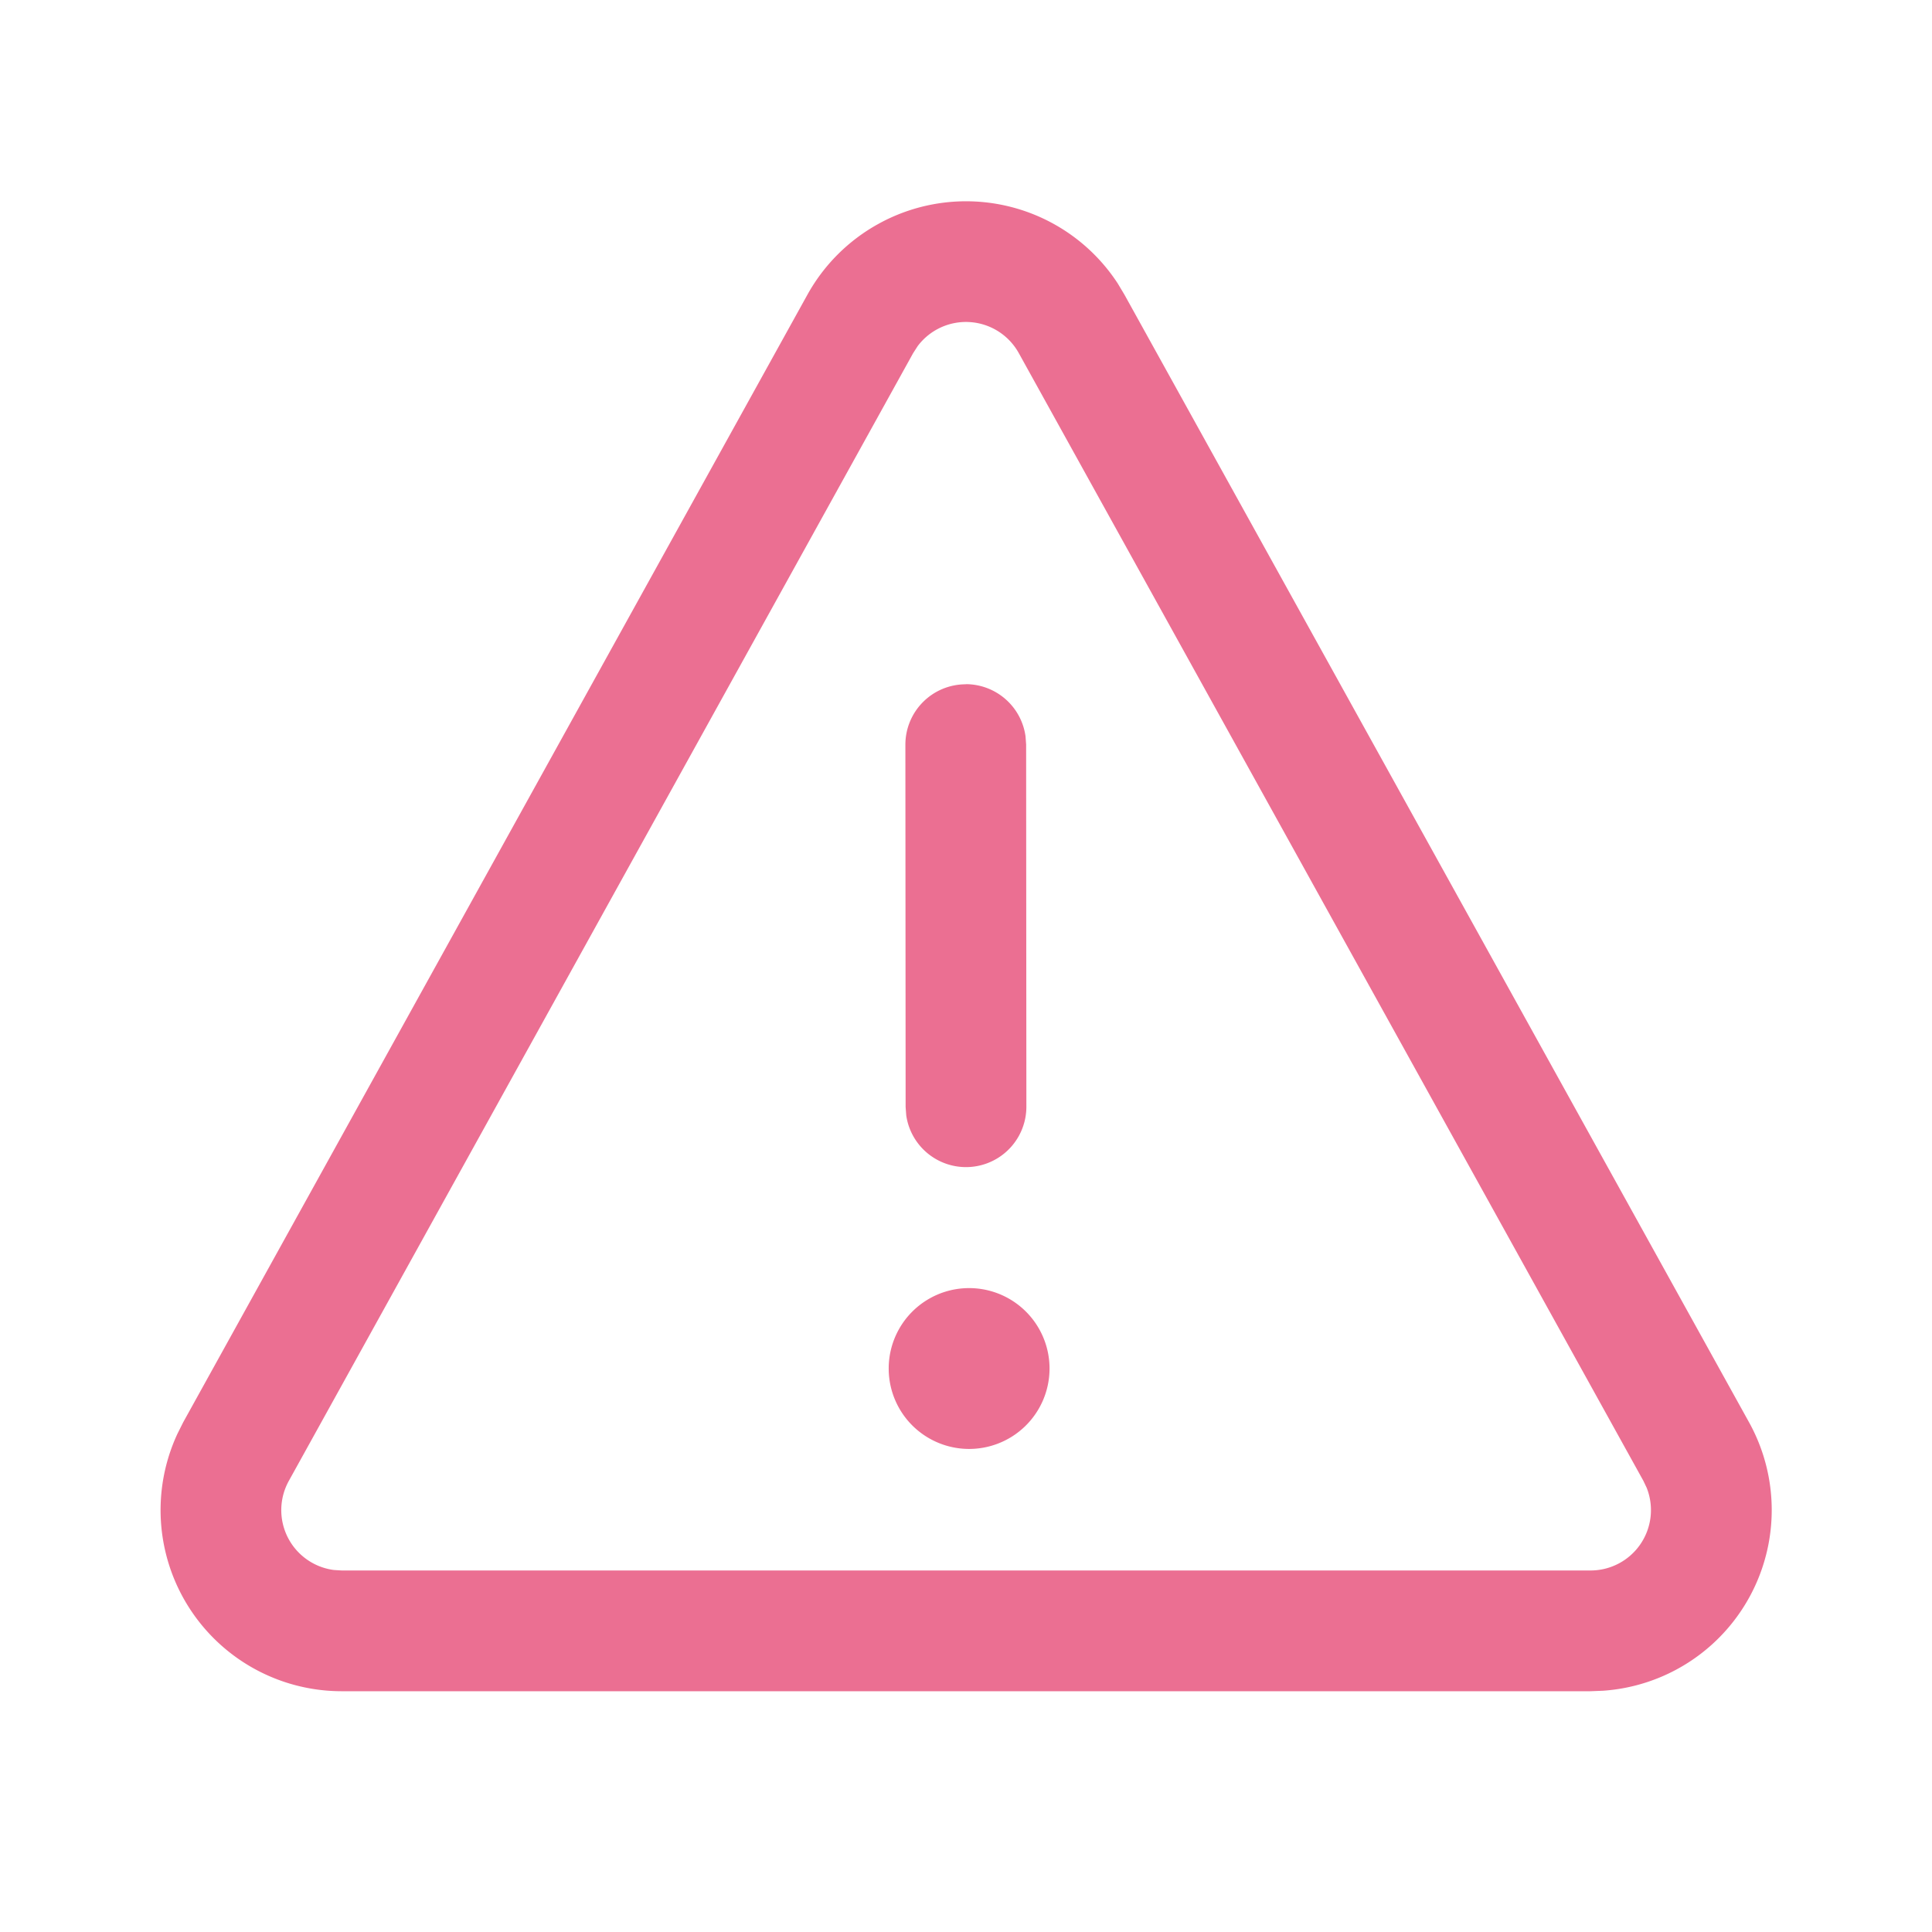 <svg width="25" height="25" viewBox="0 0 16 16" xmlns="http://www.w3.org/2000/svg" fill="#EB6F92"><path d="M7.273 1.855a1.5 1.5 0 0 1 1.984.493l.055.092 5.173 9.339a1.5 1.5 0 0 1-1.21 2.223l-.103.004H2.83a1.5 1.5 0 0 1-1.361-2.131l.048-.096 5.17-9.339a1.5 1.5 0 0 1 .586-.585zm6.337 10.409l-5.173-9.34a.5.5 0 0 0-.837-.058l-.038.059-5.17 9.339a.5.5 0 0 0 .373.738l.064.004h10.343a.5.5 0 0 0 .465-.685l-.027-.057-5.173-9.34 5.173 9.34zM8 10.668a.666.666 0 1 1 0 1.331.666.666 0 0 1 0-1.331zm-.002-5.002a.5.5 0 0 1 .495.432l.005.068.002 3.001a.5.5 0 0 1-.995.069L7.5 9.168l-.002-3.001a.5.5 0 0 1 .5-.5z"/></svg>